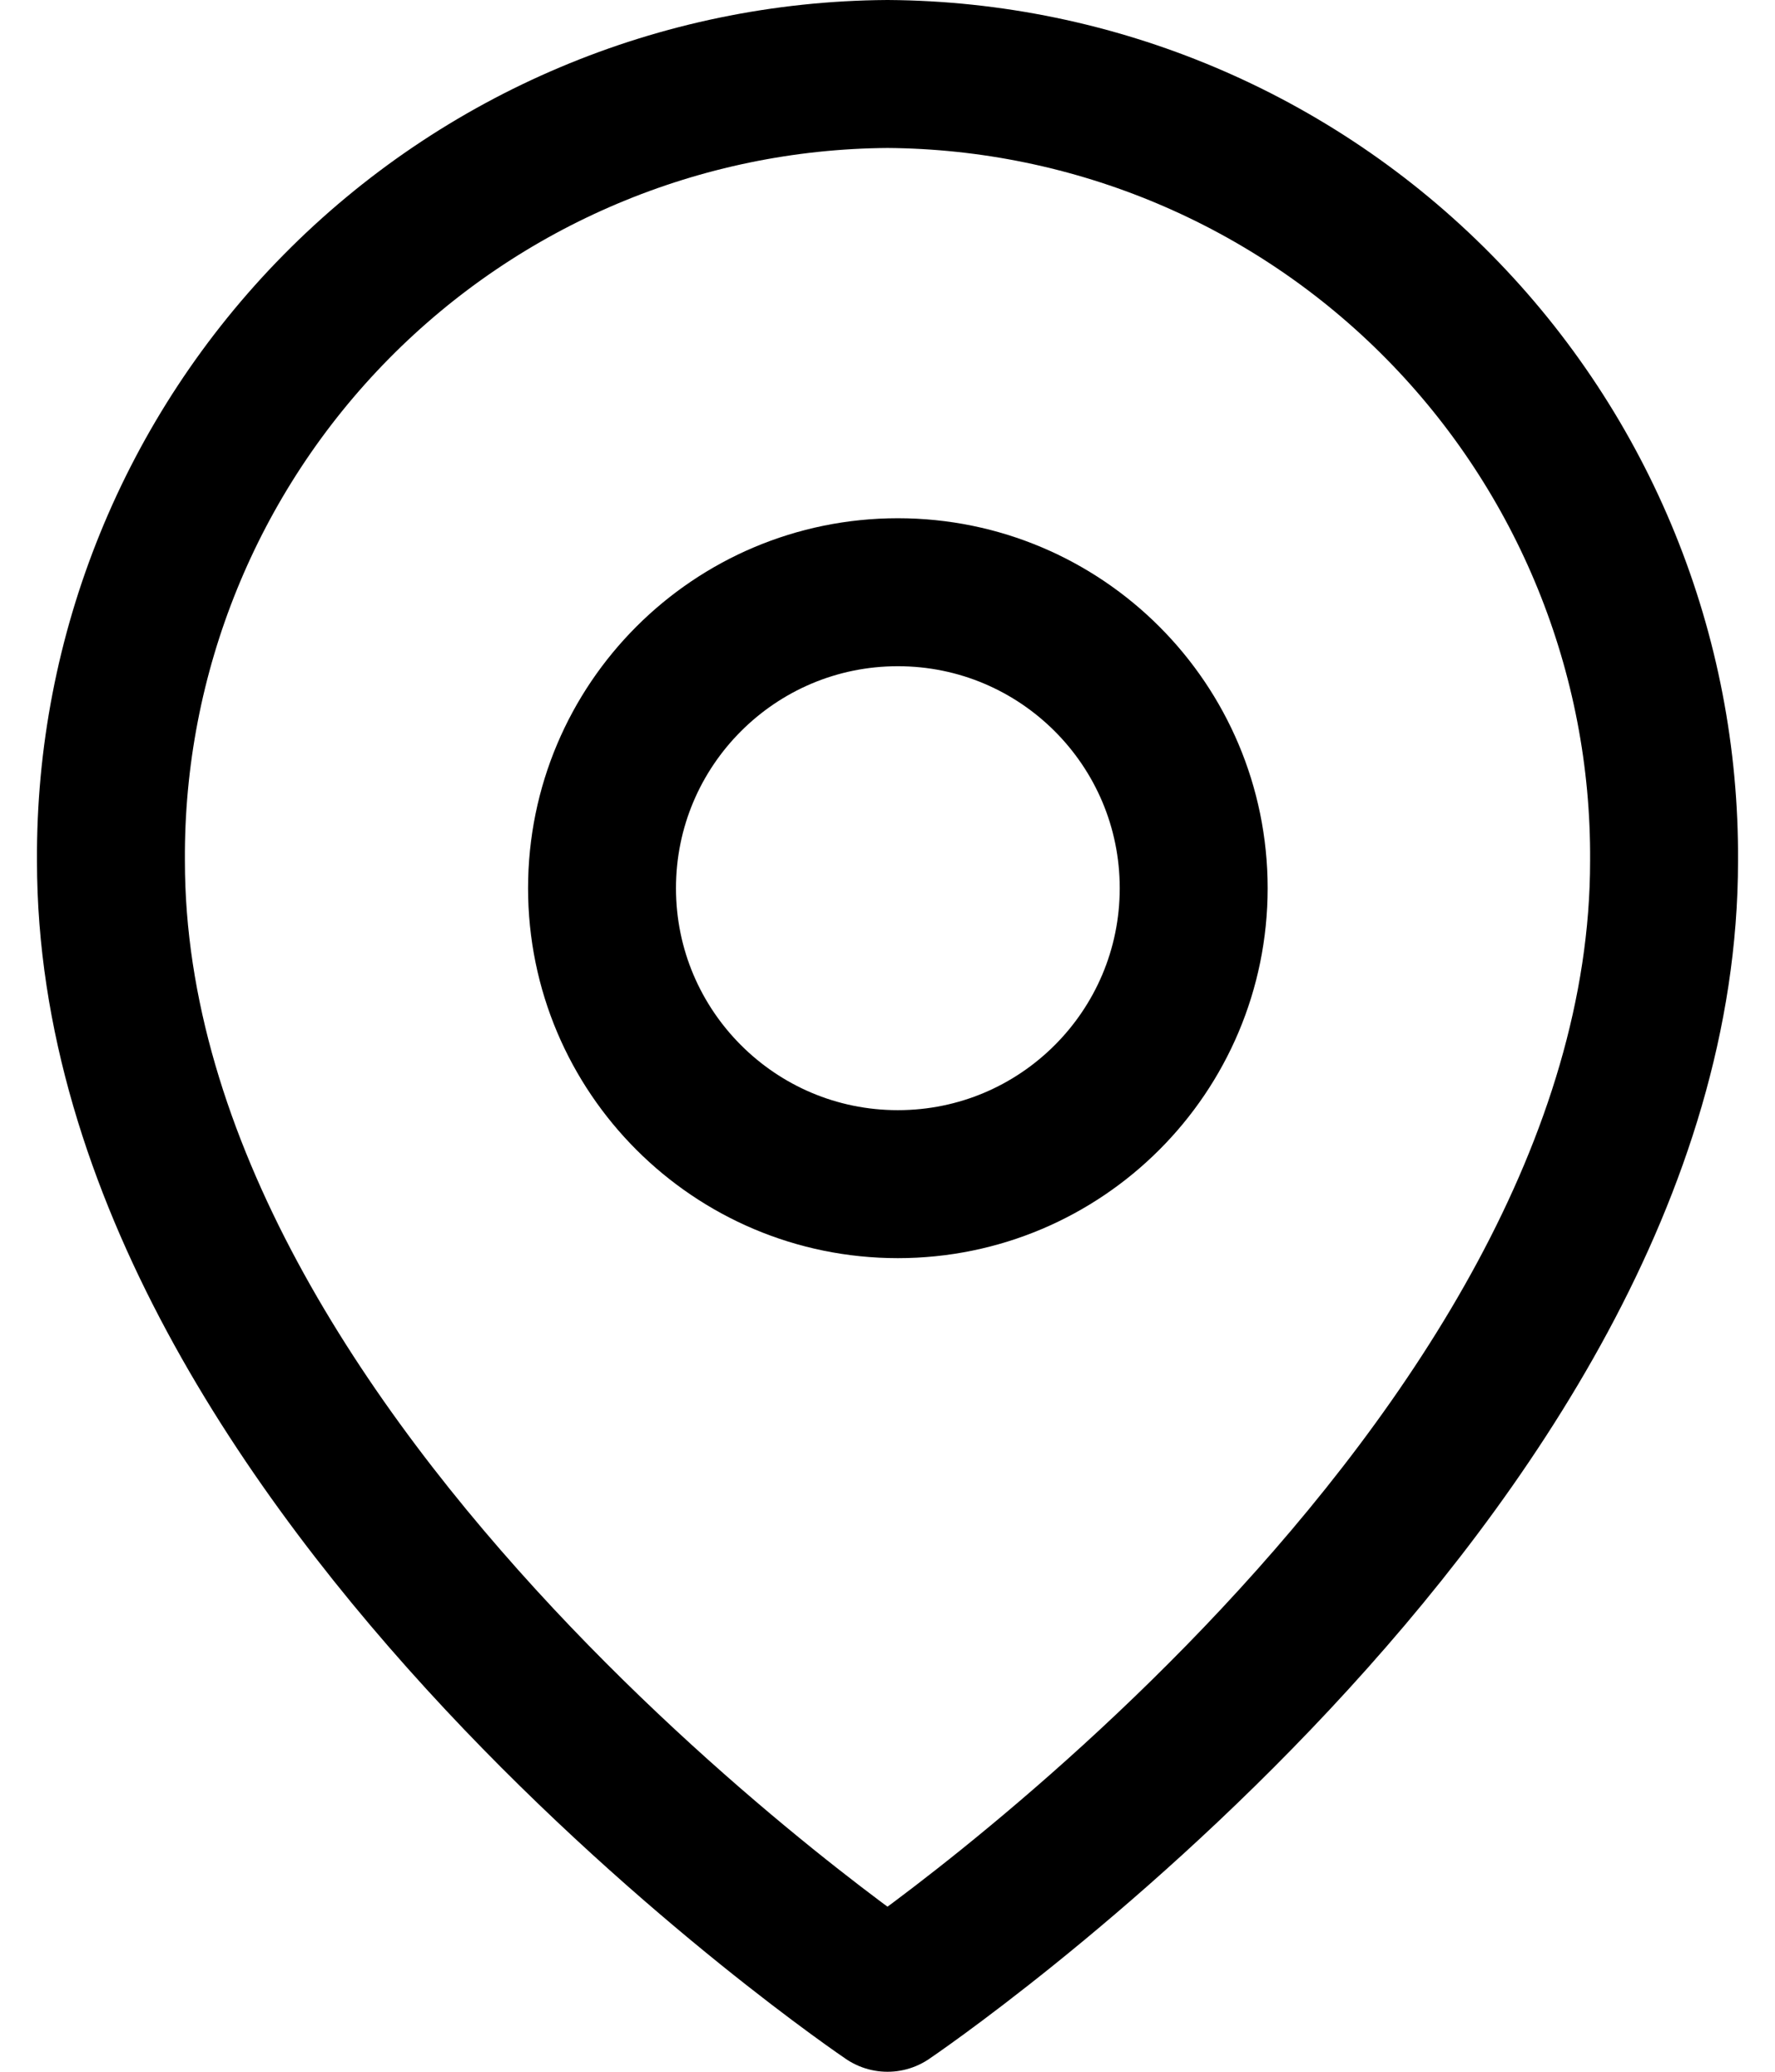 <svg width="24" height="28" viewBox="0 0 24 28" fill="none" xmlns="http://www.w3.org/2000/svg">
<path d="M22.5 11.636C22.5 19.909 12 27 12 27C12 27 1.5 19.909 1.5 11.636C1.482 8.833 2.579 6.138 4.548 4.144C6.517 2.149 9.197 1.018 12 1C14.803 1.018 17.484 2.149 19.453 4.144C21.422 6.138 22.518 8.833 22.5 11.636V11.636Z" stroke="black" stroke-width="2" stroke-linecap="round" stroke-linejoin="round"/>
<path d="M12.14 16.004C14.349 16.004 16.14 14.213 16.14 12.004C16.14 9.795 14.349 8.004 12.14 8.004C9.931 8.004 8.14 9.795 8.14 12.004C8.14 14.213 9.931 16.004 12.14 16.004Z" stroke="black" stroke-width="2" stroke-linecap="round" stroke-linejoin="round"/>
</svg>
